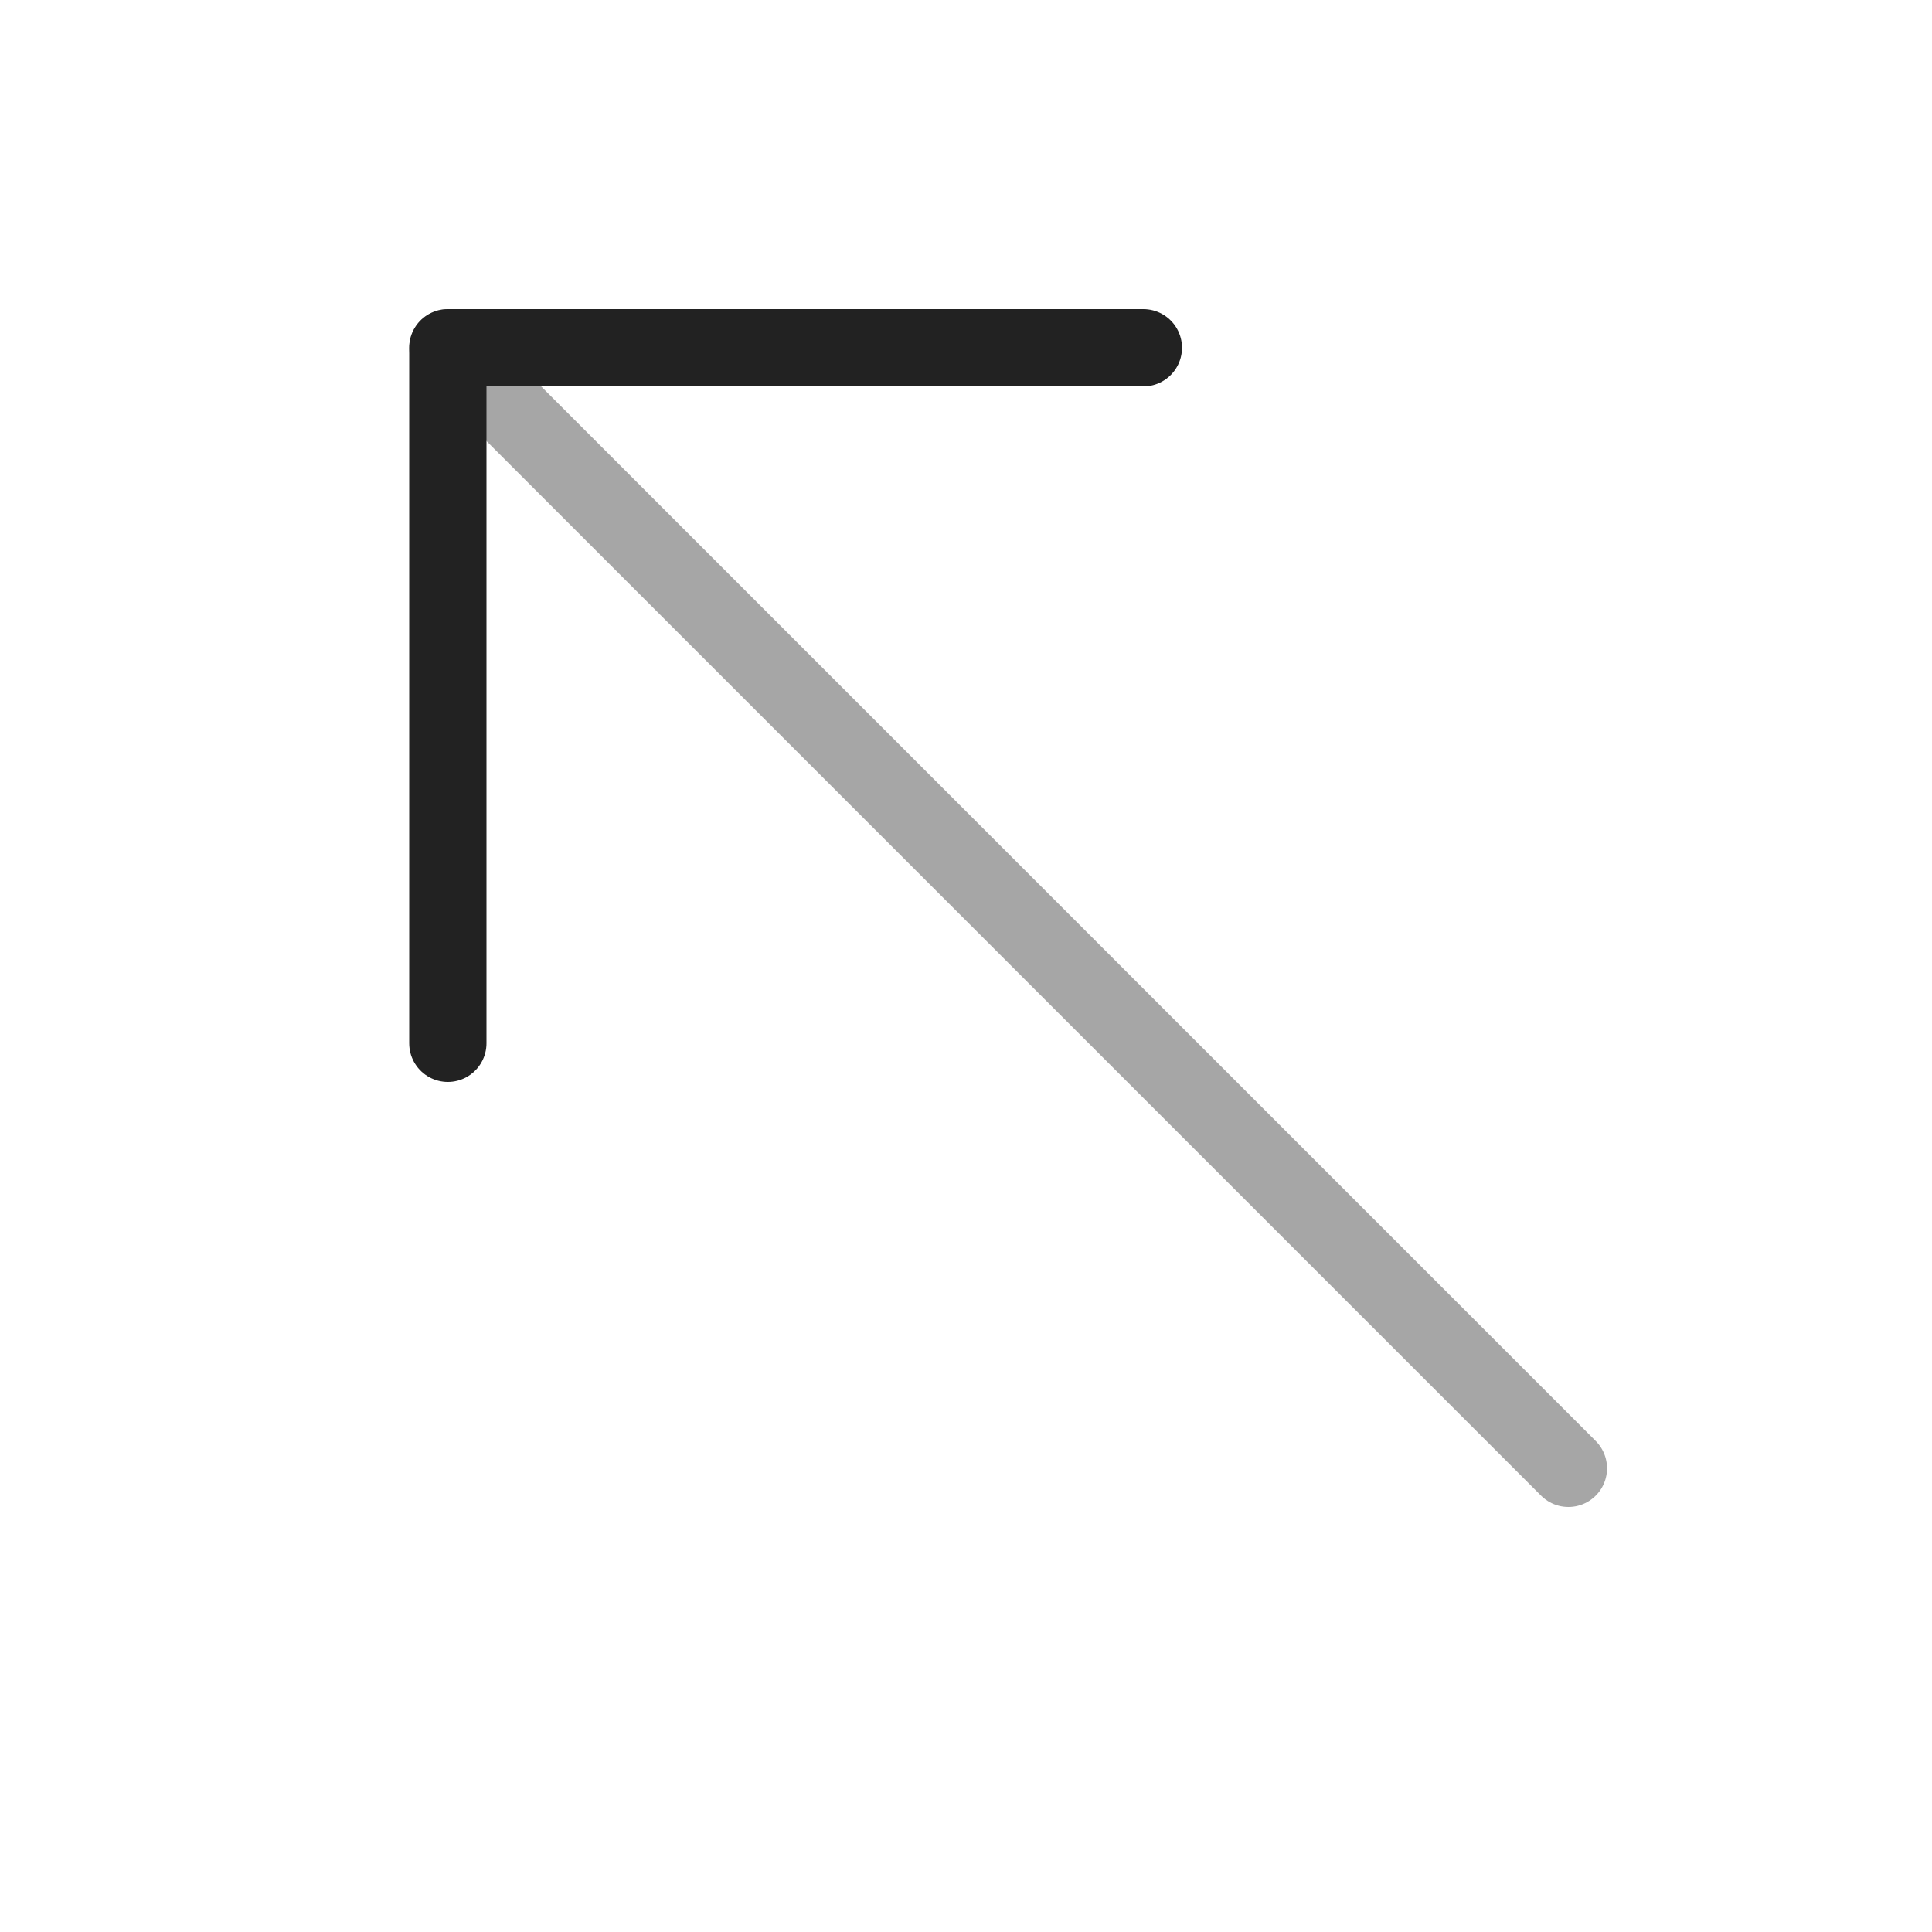 <?xml version="1.0" encoding="UTF-8" standalone="yes"?>
<svg width="25" height="25" viewBox="0 0 25 25" fill="none" xmlns="http://www.w3.org/2000/svg">
  <path opacity="0.4" d="M20.295 19L5.795 4.5" stroke="#222222" stroke-linecap="round" stroke-linejoin="round"/>
  <path d="M5.795 13.5L5.795 4.5L14.795 4.5" stroke="#222222" stroke-linecap="round" stroke-linejoin="round"/>
</svg>